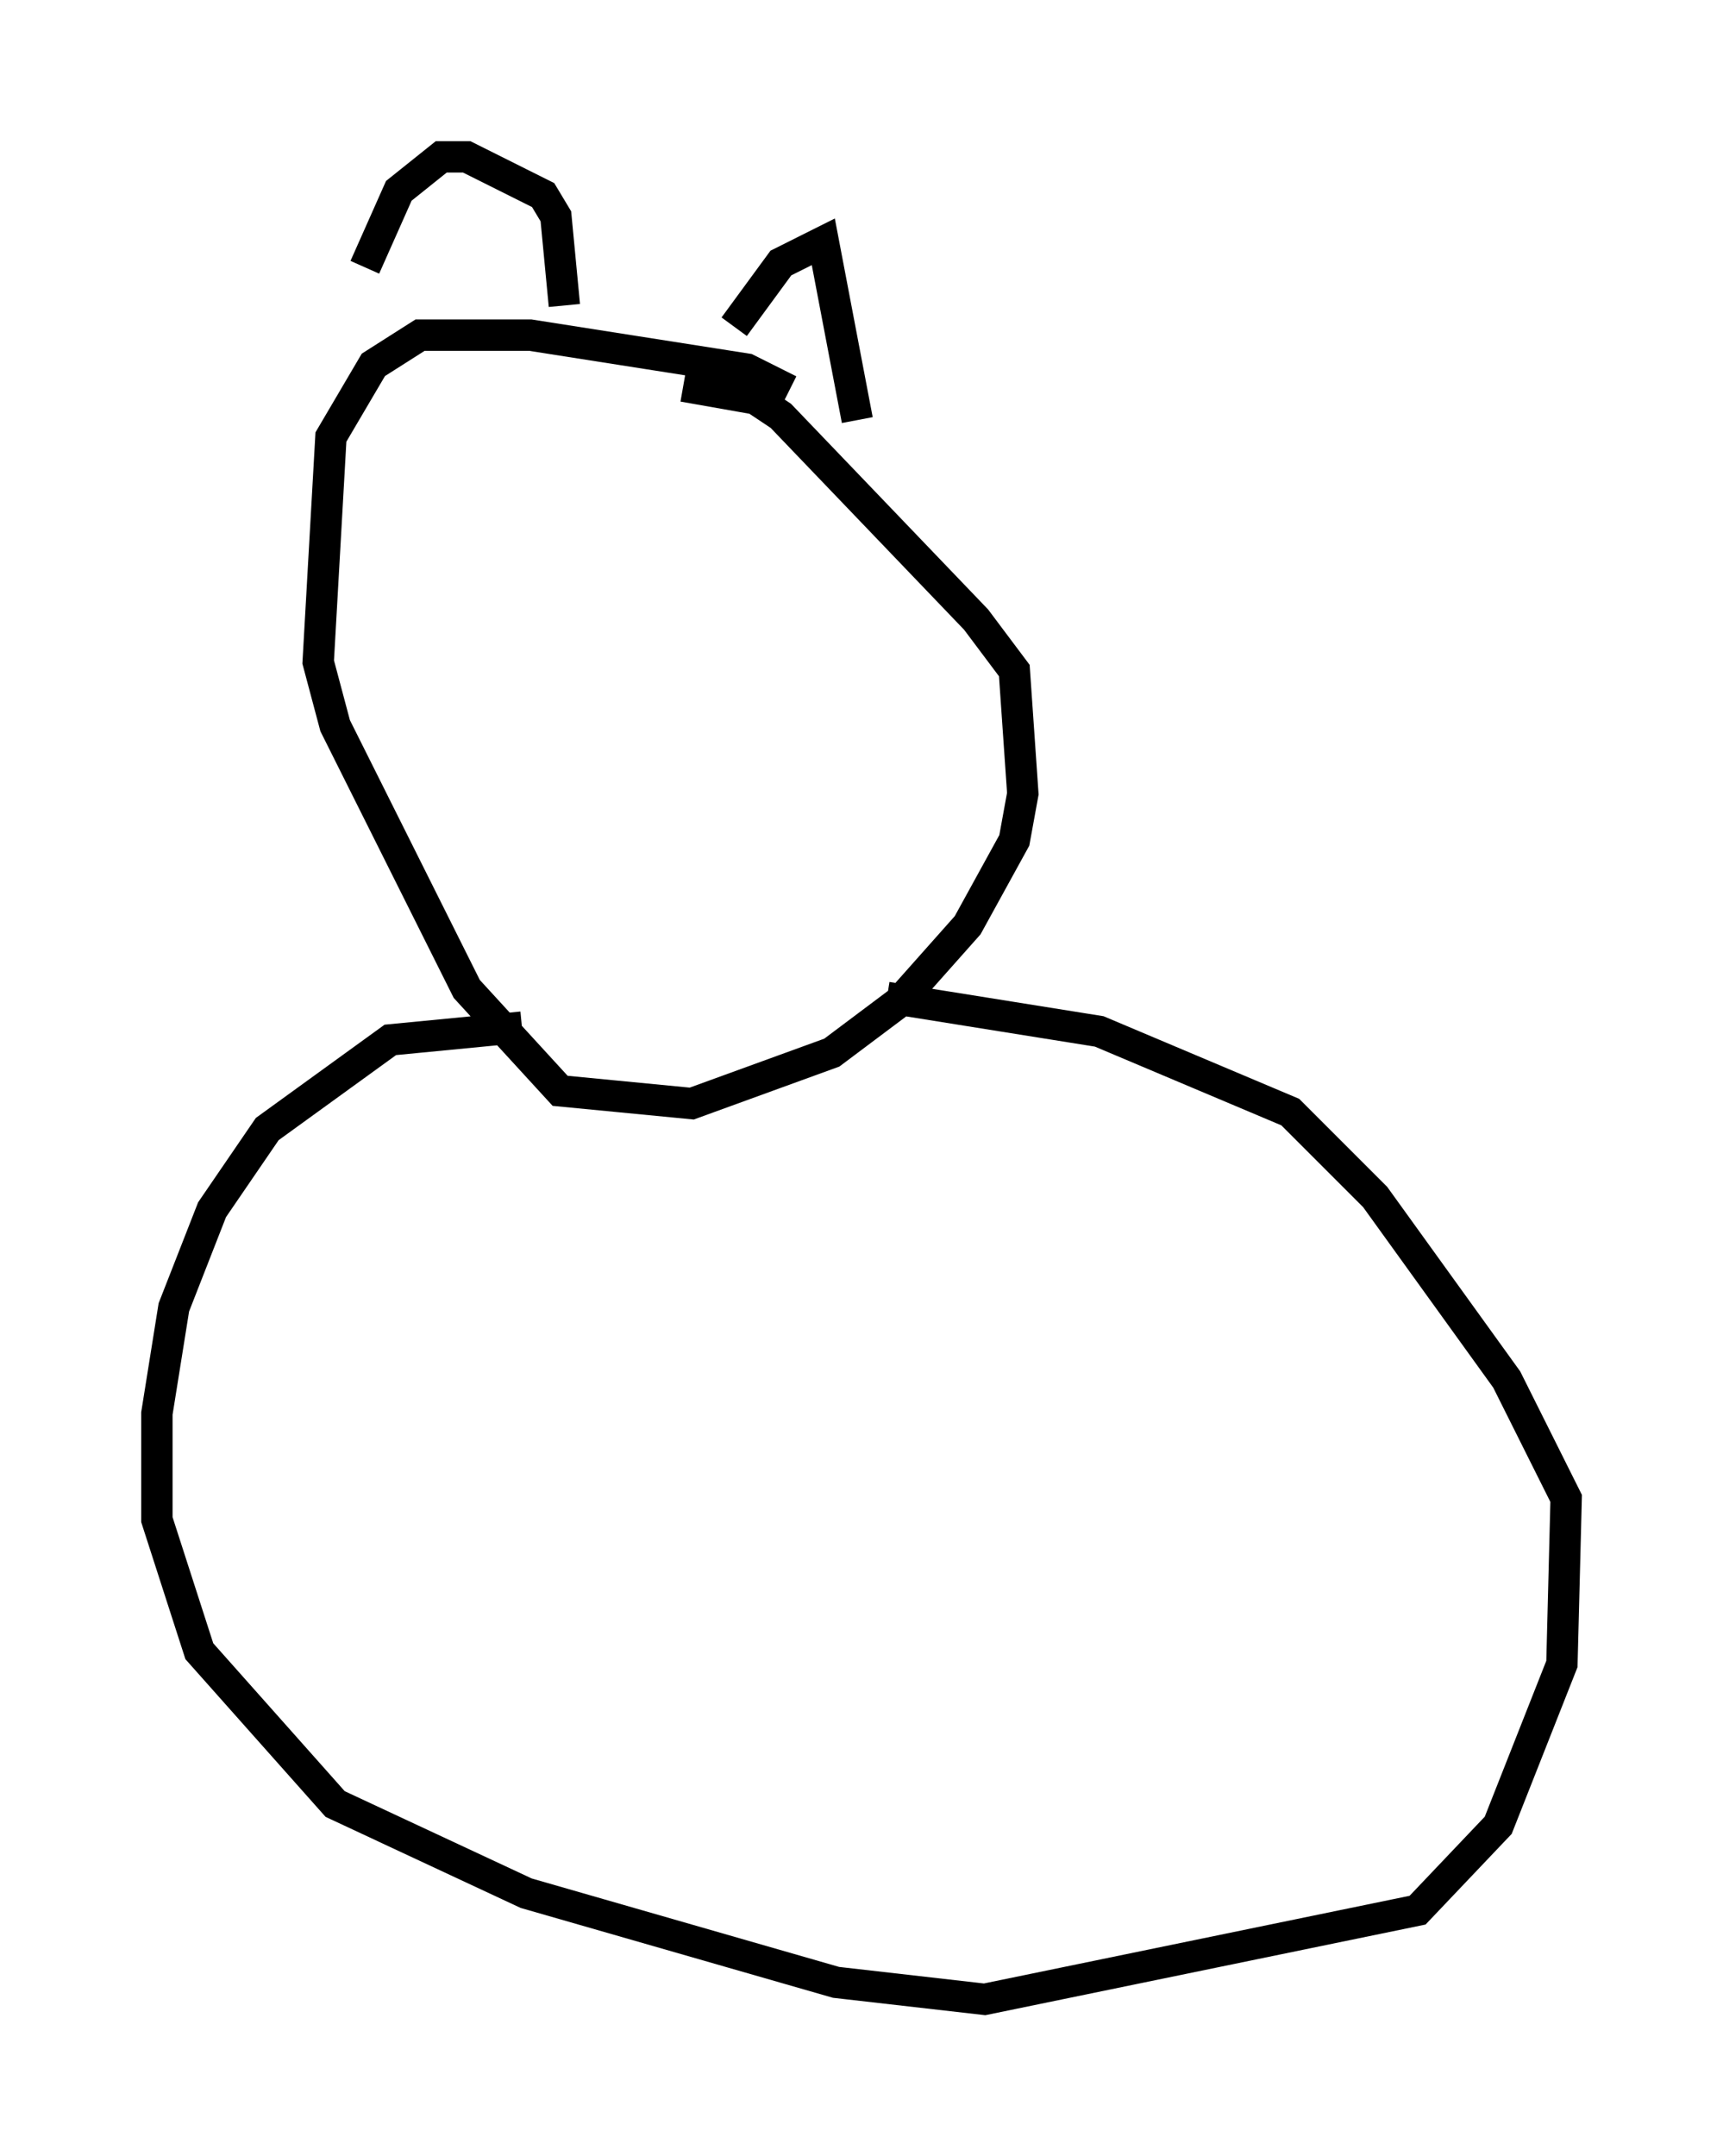 <?xml version="1.0" encoding="utf-8" ?>
<svg baseProfile="full" height="68.727" version="1.1" width="54.925" xmlns="http://www.w3.org/2000/svg" xmlns:ev="http://www.w3.org/2001/xml-events" xmlns:xlink="http://www.w3.org/1999/xlink"><defs /><rect fill="white" height="68.727" width="54.925" x="0" y="0" /><path d="M25.297, 13.931 m-0.135, -1.488 l-1.353, -0.677 -6.901, -1.083 l-3.518, 0.0 -1.488, 0.947 l-1.353, 2.3 -0.406, 7.172 l0.541, 2.03 4.195, 8.39 l2.977, 3.248 4.195, 0.406 l4.465, -1.624 2.165, -1.624 l2.165, -2.436 1.488, -2.706 l0.271, -1.488 -0.271, -3.924 l-1.218, -1.624 -6.225, -6.495 l-0.812, -0.541 -2.3, -0.406 m-10.149, -3.789 l1.083, -2.436 1.353, -1.083 l0.812, 0.0 2.436, 1.218 l0.406, 0.677 0.271, 2.842 m5.413, 0.677 l1.488, -2.03 1.353, -0.677 l1.083, 5.683 m-10.69, 19.35 l-4.195, 0.406 -3.924, 2.842 l-1.759, 2.571 -1.218, 3.112 l-0.541, 3.383 0.0, 3.383 l1.353, 4.195 4.33, 4.871 l6.089, 2.842 9.878, 2.842 l4.736, 0.541 13.802, -2.842 l2.571, -2.706 2.03, -5.142 l0.135, -5.277 -1.894, -3.789 l-4.195, -5.819 -2.706, -2.706 l-6.089, -2.571 -6.766, -1.083 " fill="none" stroke="black" stroke-width="1" /></svg>